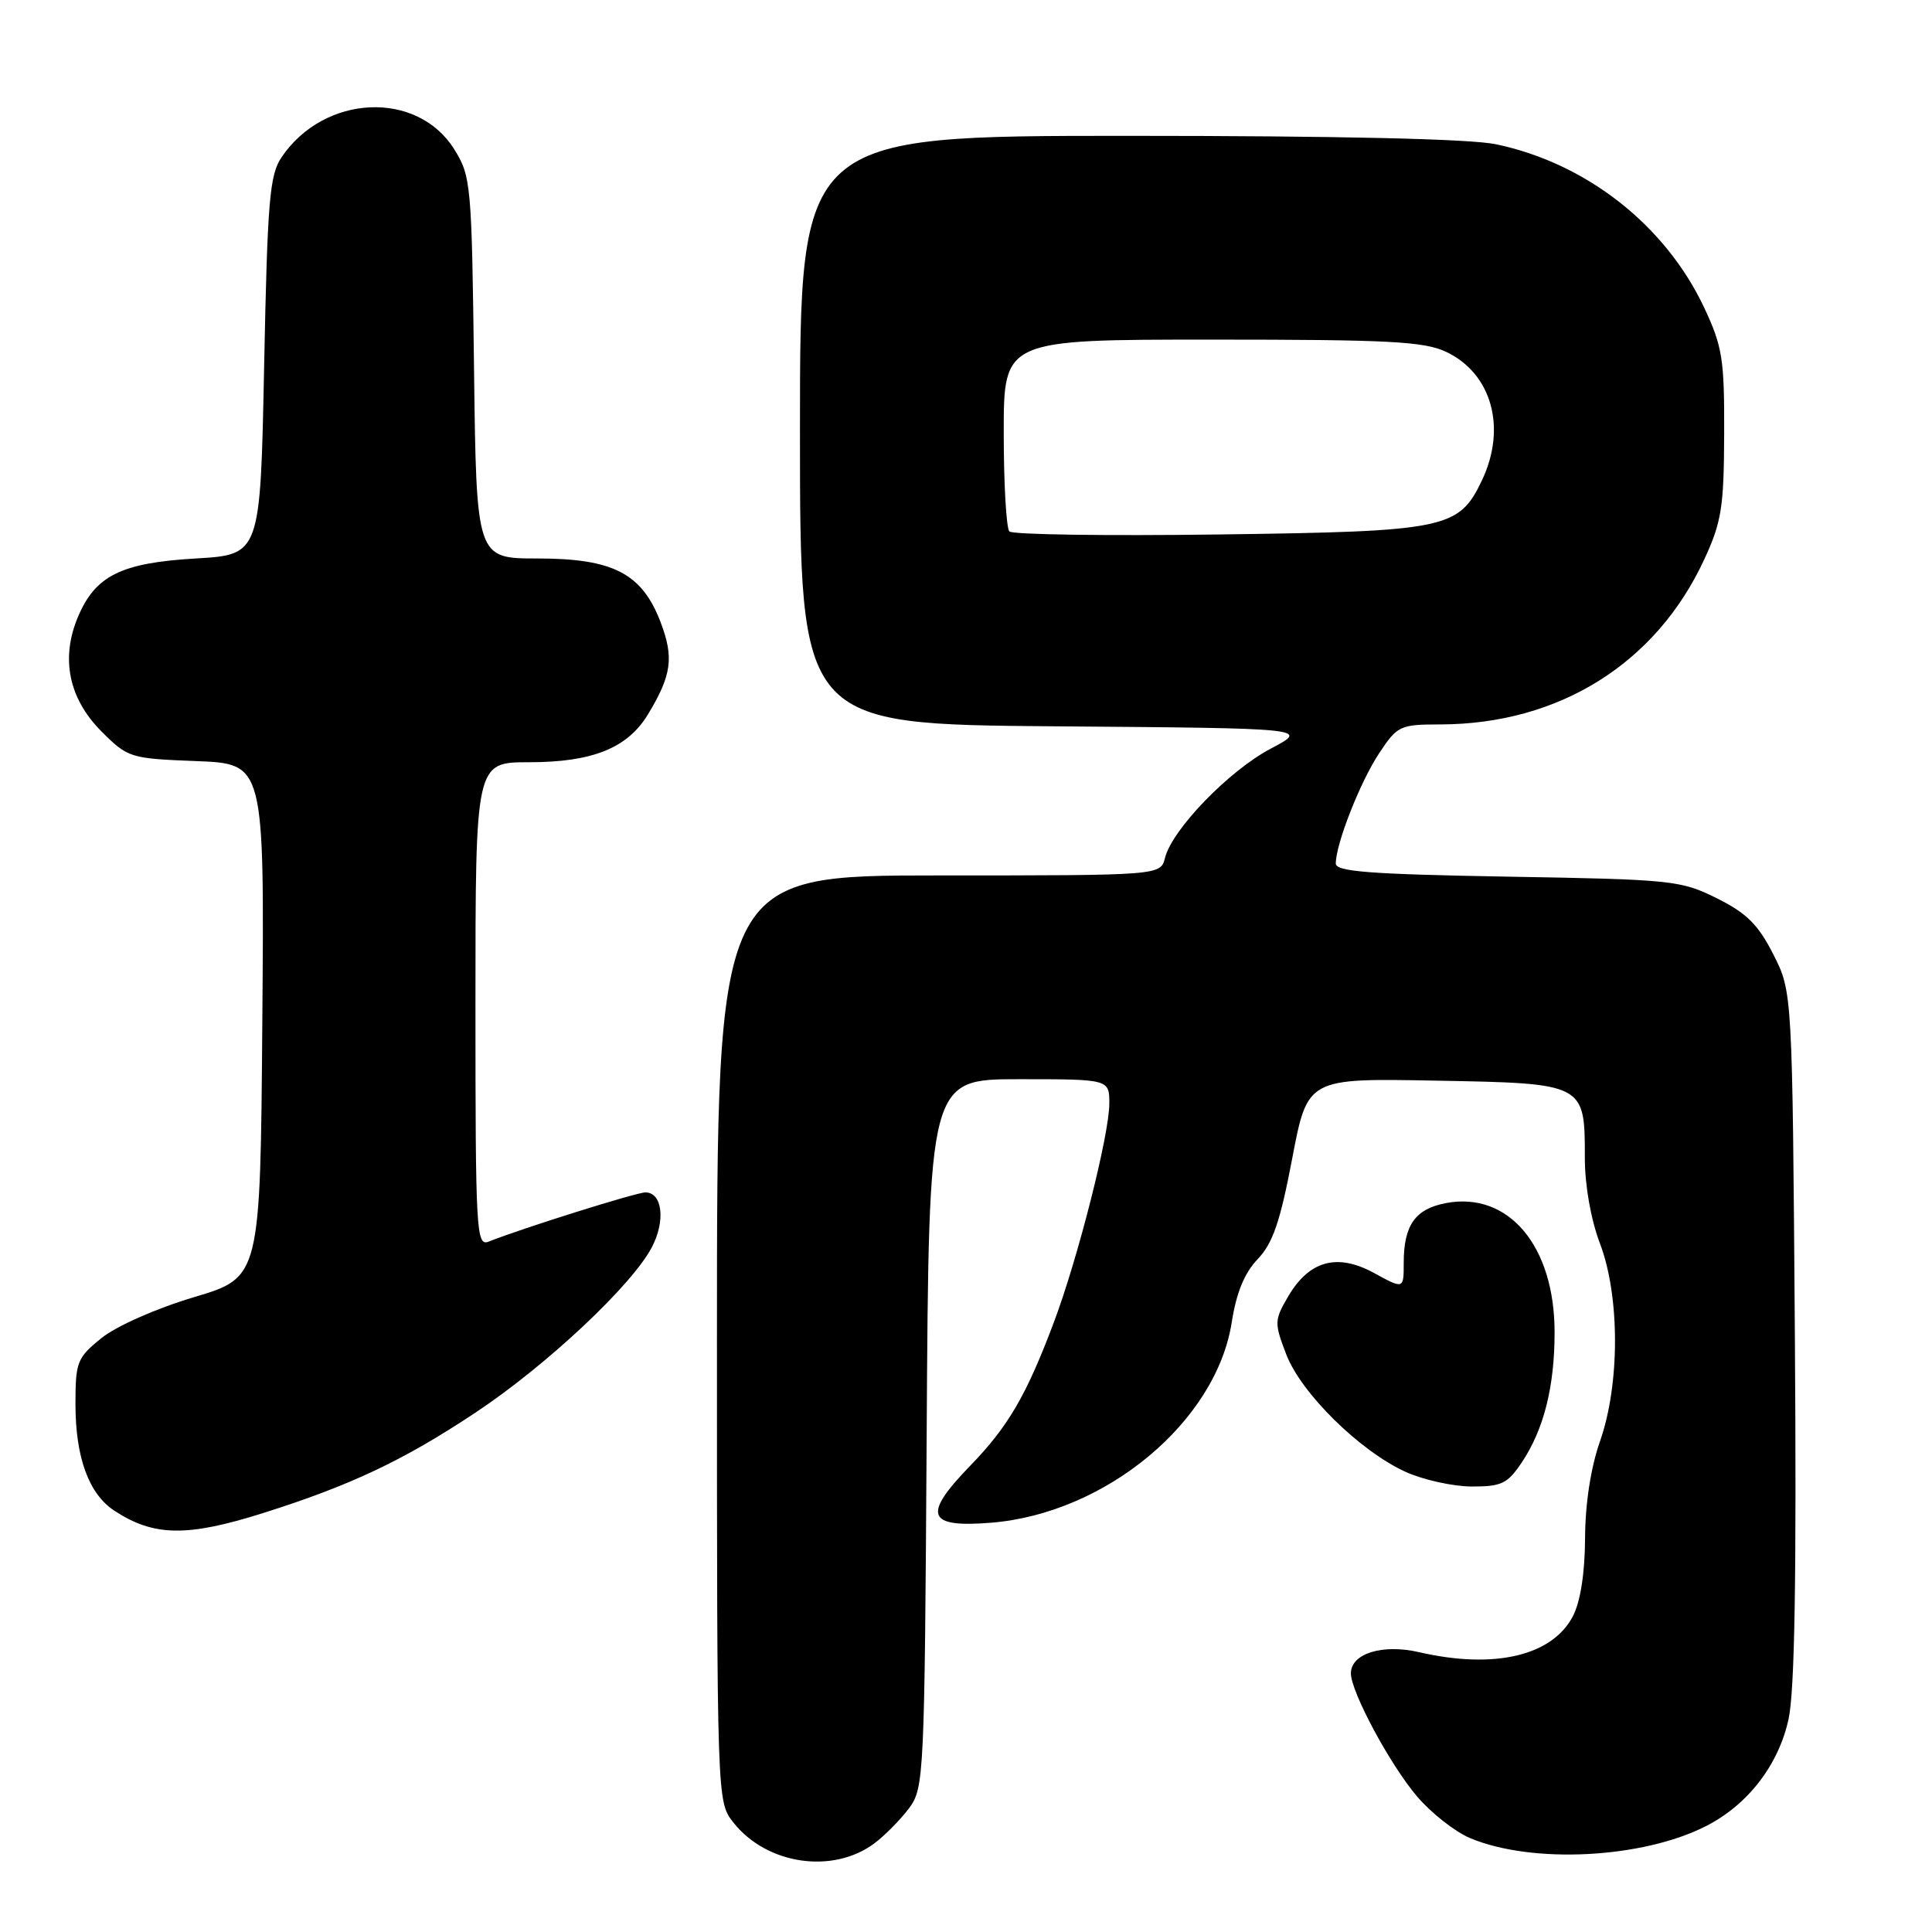 <?xml version="1.0" encoding="UTF-8" standalone="no"?>
<!DOCTYPE svg PUBLIC "-//W3C//DTD SVG 1.1//EN" "http://www.w3.org/Graphics/SVG/1.1/DTD/svg11.dtd" >
<svg xmlns="http://www.w3.org/2000/svg" xmlns:xlink="http://www.w3.org/1999/xlink" version="1.1" viewBox="0 0 256 256">
 <g >
 <path fill="currentColor"
d=" M 115.85 244.26 C 117.24 243.22 119.30 241.13 120.44 239.62 C 122.44 236.93 122.51 235.53 122.79 189.93 C 123.07 143.00 123.07 143.00 135.04 143.00 C 147.00 143.00 147.00 143.00 146.99 146.25 C 146.98 150.37 142.82 166.77 139.65 175.19 C 135.98 184.95 133.59 189.04 128.48 194.30 C 122.21 200.78 122.84 202.45 131.30 201.77 C 146.52 200.55 161.15 188.38 163.21 175.22 C 163.82 171.29 164.90 168.67 166.65 166.84 C 168.65 164.75 169.63 161.89 171.22 153.53 C 173.25 142.87 173.25 142.87 190.21 143.19 C 210.05 143.55 210.00 143.53 210.00 153.44 C 210.00 157.08 210.80 161.60 212.00 164.76 C 214.66 171.75 214.66 183.45 212.00 191.00 C 210.79 194.45 210.05 199.22 210.03 203.80 C 210.01 208.41 209.42 212.21 208.43 214.13 C 205.70 219.41 198.01 221.22 188.03 218.92 C 183.18 217.80 179.00 219.10 179.00 221.73 C 179.00 224.18 184.23 233.91 187.78 238.05 C 189.66 240.26 192.83 242.74 194.82 243.57 C 203.05 247.01 217.65 246.26 226.07 241.96 C 231.60 239.14 235.66 233.88 236.99 227.81 C 237.81 224.07 238.06 209.06 237.83 176.97 C 237.50 131.44 237.50 131.44 234.98 126.47 C 232.98 122.52 231.44 120.99 227.48 119.02 C 222.71 116.65 221.55 116.53 199.75 116.16 C 181.54 115.84 177.00 115.50 177.00 114.42 C 177.00 111.82 180.22 103.63 182.73 99.83 C 185.17 96.15 185.48 96.00 190.88 95.99 C 206.59 95.95 219.45 87.91 225.82 74.13 C 228.12 69.17 228.43 67.19 228.46 57.50 C 228.50 47.63 228.23 45.92 225.84 40.82 C 220.70 29.86 210.22 21.62 198.20 19.11 C 194.79 18.40 177.40 18.00 149.45 18.00 C 106.00 18.00 106.00 18.00 106.00 56.99 C 106.00 95.97 106.00 95.97 139.75 96.24 C 173.50 96.50 173.50 96.50 168.38 99.20 C 162.84 102.12 155.32 109.90 154.37 113.67 C 153.78 116.00 153.78 116.00 124.39 116.00 C 95.00 116.00 95.00 116.00 95.00 177.37 C 95.00 238.73 95.00 238.73 97.17 241.48 C 101.56 247.07 110.34 248.37 115.85 244.26 Z  M 34.86 200.49 C 46.49 196.81 53.45 193.52 62.97 187.20 C 72.44 180.92 83.83 170.22 86.41 165.20 C 88.21 161.70 87.75 158.00 85.52 158.00 C 84.33 158.00 69.25 162.73 64.75 164.52 C 63.11 165.17 63.00 163.28 63.00 133.11 C 63.00 101.00 63.00 101.00 70.10 101.00 C 78.51 101.00 83.16 99.13 85.87 94.64 C 89.00 89.46 89.32 87.13 87.53 82.44 C 85.06 75.97 81.25 74.00 71.19 74.00 C 63.12 74.00 63.12 74.00 62.81 48.75 C 62.51 24.44 62.41 23.36 60.21 19.81 C 55.30 11.92 42.99 12.46 37.32 20.82 C 35.72 23.18 35.44 26.49 35.00 48.50 C 34.50 73.50 34.50 73.50 25.95 74.00 C 16.02 74.58 12.62 76.28 10.31 81.79 C 8.02 87.28 9.12 92.58 13.44 96.91 C 16.95 100.42 17.23 100.51 26.03 100.85 C 35.03 101.20 35.03 101.20 34.76 135.23 C 34.50 169.26 34.50 169.26 25.71 171.88 C 20.69 173.38 15.45 175.70 13.46 177.29 C 10.21 179.92 10.00 180.45 10.00 186.07 C 10.00 193.11 11.77 197.97 15.16 200.18 C 20.38 203.60 24.78 203.67 34.86 200.49 Z  M 201.67 193.74 C 204.56 189.40 205.99 183.75 205.99 176.57 C 206.01 165.13 199.91 157.86 191.62 159.41 C 187.53 160.18 186.00 162.33 186.00 167.35 C 186.00 170.83 186.00 170.83 182.09 168.69 C 177.19 166.01 173.48 167.02 170.68 171.80 C 168.85 174.94 168.84 175.30 170.43 179.45 C 172.40 184.61 180.19 192.28 186.27 195.04 C 188.60 196.09 192.53 196.96 195.00 196.97 C 198.97 196.98 199.75 196.61 201.67 193.74 Z  M 133.75 70.42 C 133.34 70.01 133.00 64.12 133.00 57.33 C 133.00 45.00 133.00 45.00 160.60 45.00 C 184.07 45.00 188.71 45.24 191.64 46.63 C 197.67 49.50 199.67 56.69 196.37 63.64 C 193.31 70.08 191.65 70.42 161.50 70.82 C 146.65 71.02 134.16 70.84 133.75 70.42 Z "/>
</g>
</svg>